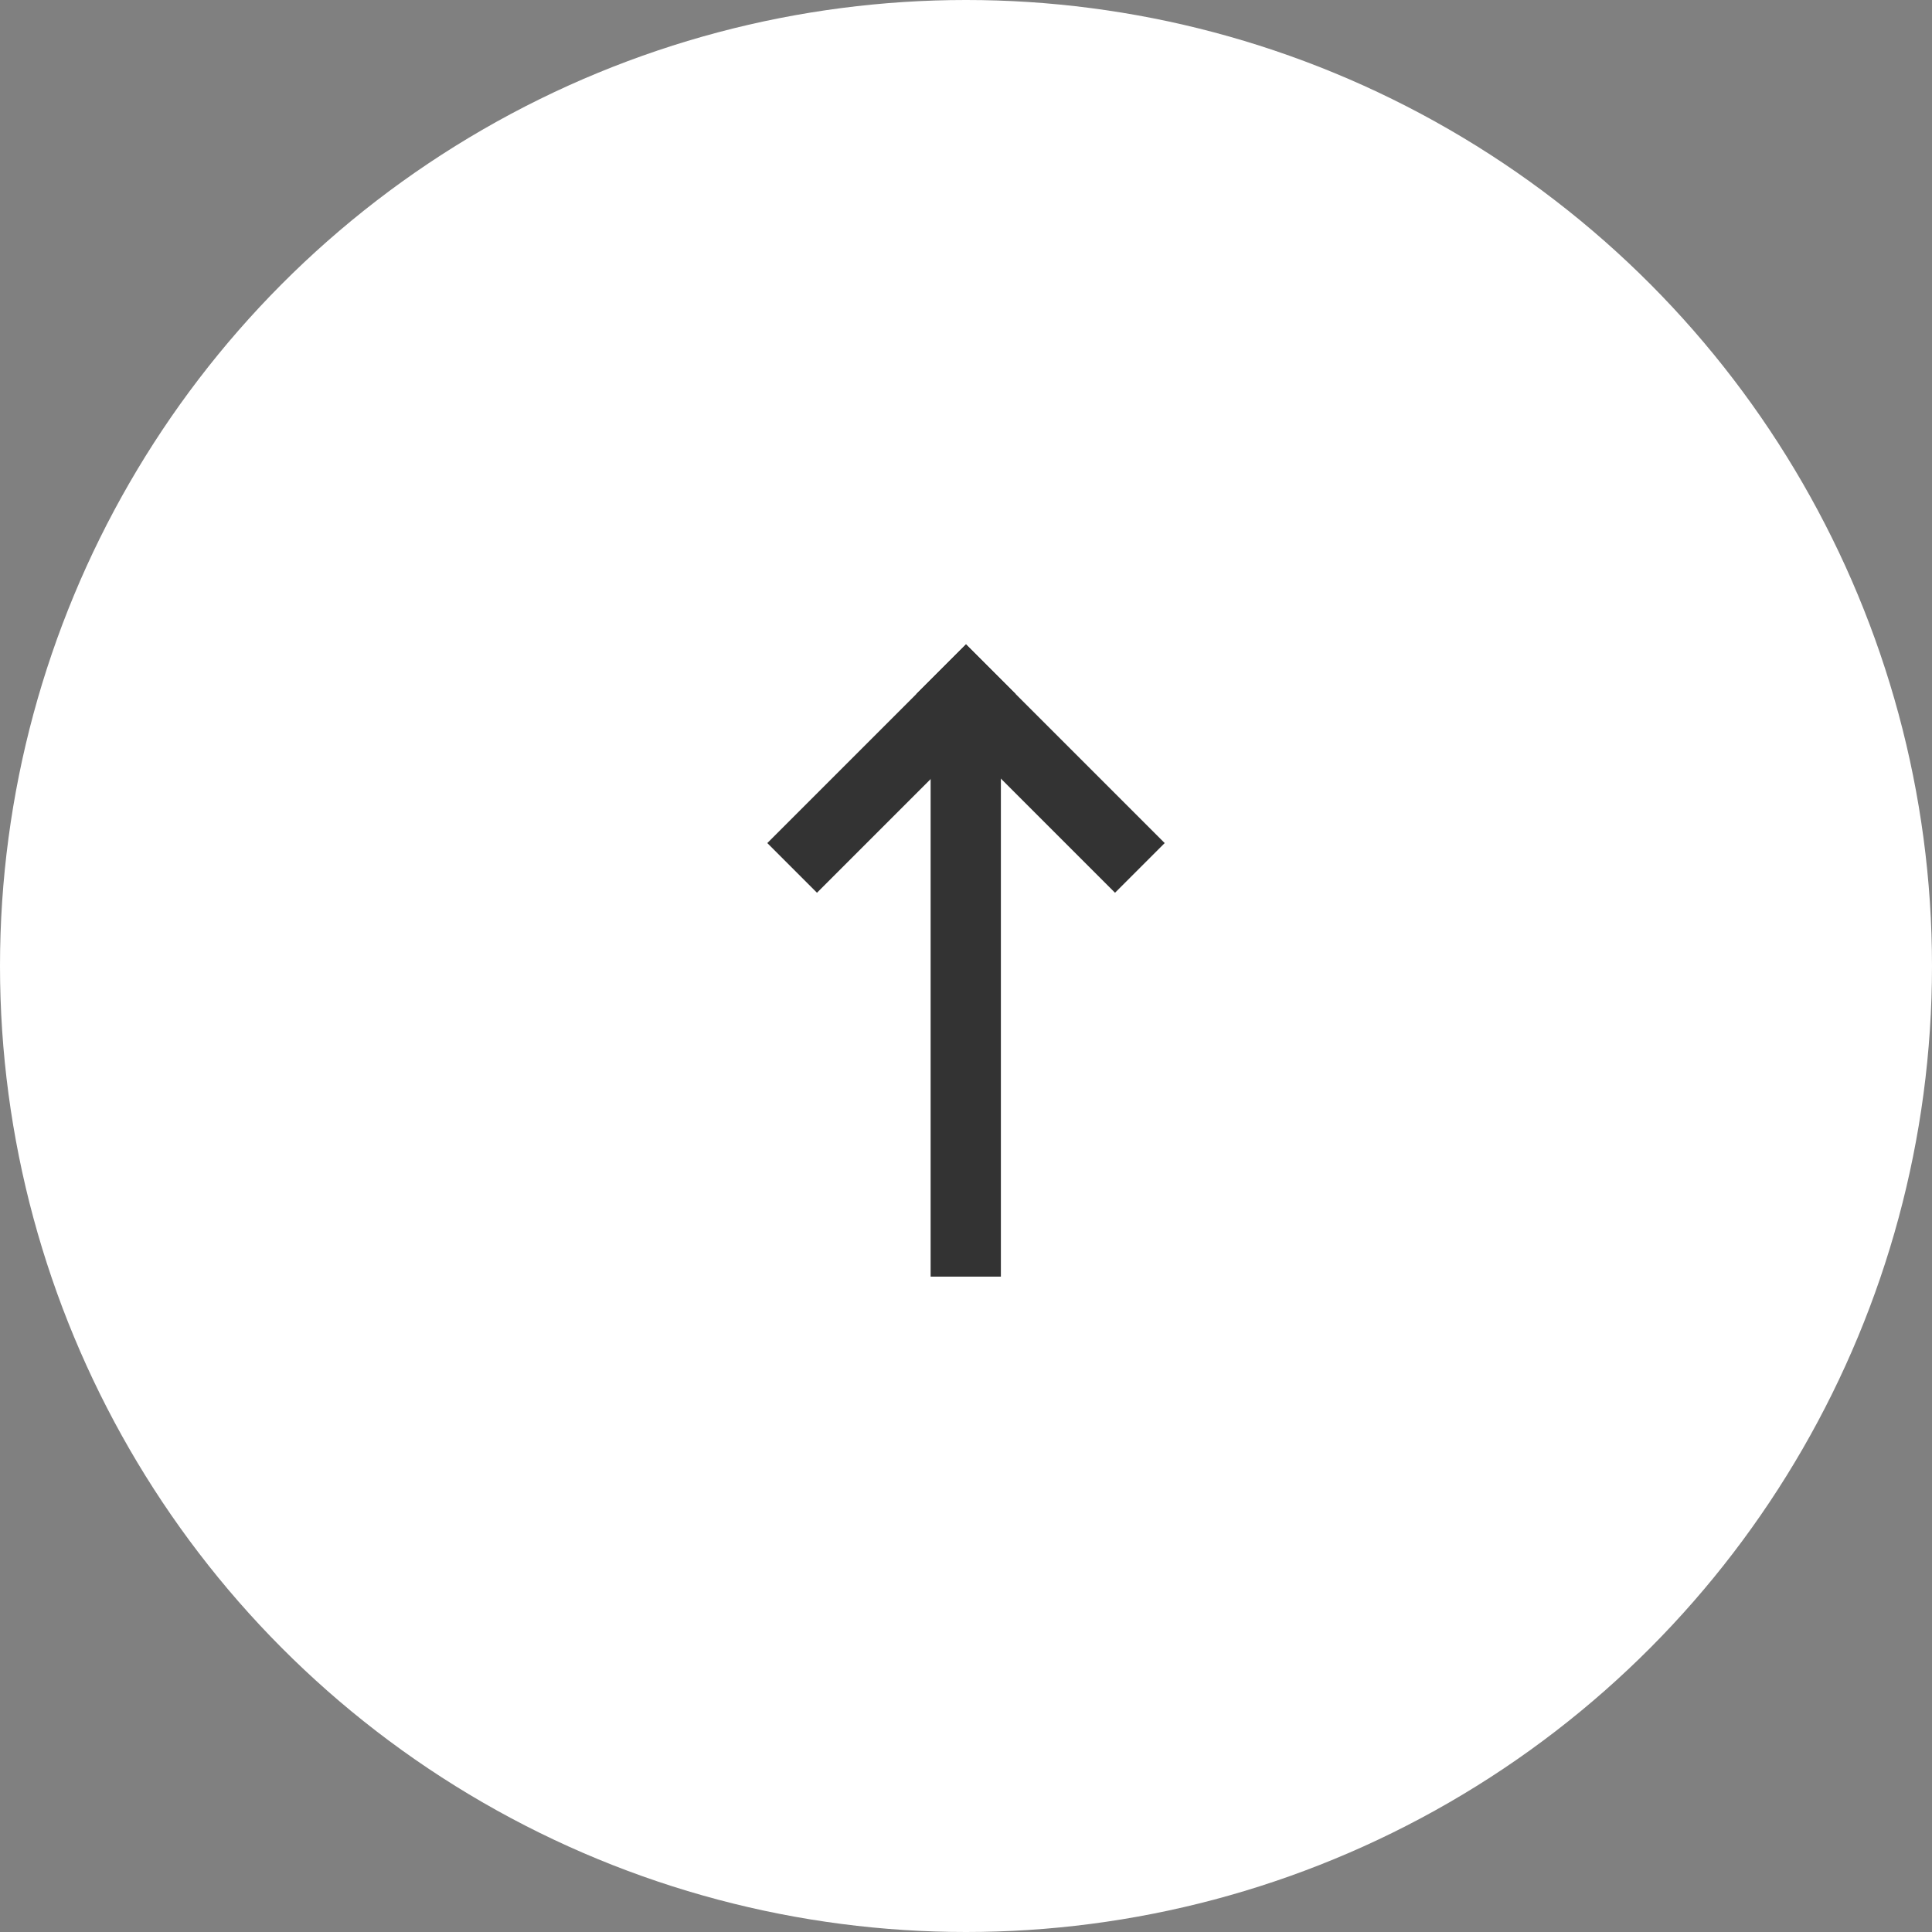 <?xml version="1.0" encoding="UTF-8"?>
<svg width="55px" height="55px" viewBox="0 0 55 55" version="1.1" xmlns="http://www.w3.org/2000/svg" xmlns:xlink="http://www.w3.org/1999/xlink">
    <rect x="0" y="0" width="55" height="55" fill="#808080" stroke="none"/>
    <!-- Generator: Sketch 53 (72520) - https://sketchapp.com -->
    <title>Group 5</title>
    <desc>Created with Sketch.</desc>
    <g id="Finalized" stroke="none" stroke-width="1" fill="none" fill-rule="evenodd">
        <g id="larky" transform="translate(-883, -334)">
            <g id="Group-5" transform="translate(883, 334)">
                <circle id="Oval" fill="#FFFFFF" cx="27.5" cy="27.5" r="27.5"></circle>
                <polygon id="Rectangle" fill="#333333" points="26.493 20.343 28.493 20.343 28.493 36.343 26.493 36.343 26.493 31.42"></polygon>
                <polygon id="Rectangle" fill="#333333" transform="translate(25.379, 21.879) rotate(45) translate(-25.379, -21.879) " points="24.379 17.879 26.379 17.879 26.379 25.879 24.379 25.879 24.379 23.417"></polygon>
                <polygon id="Rectangle" fill="#333333" transform="translate(29.621, 21.879) rotate(135) translate(-29.621, -21.879) " points="28.621 17.879 30.621 17.879 30.621 25.879 28.621 25.879 28.621 23.417"></polygon>
            </g>
        </g>
    </g>
</svg>